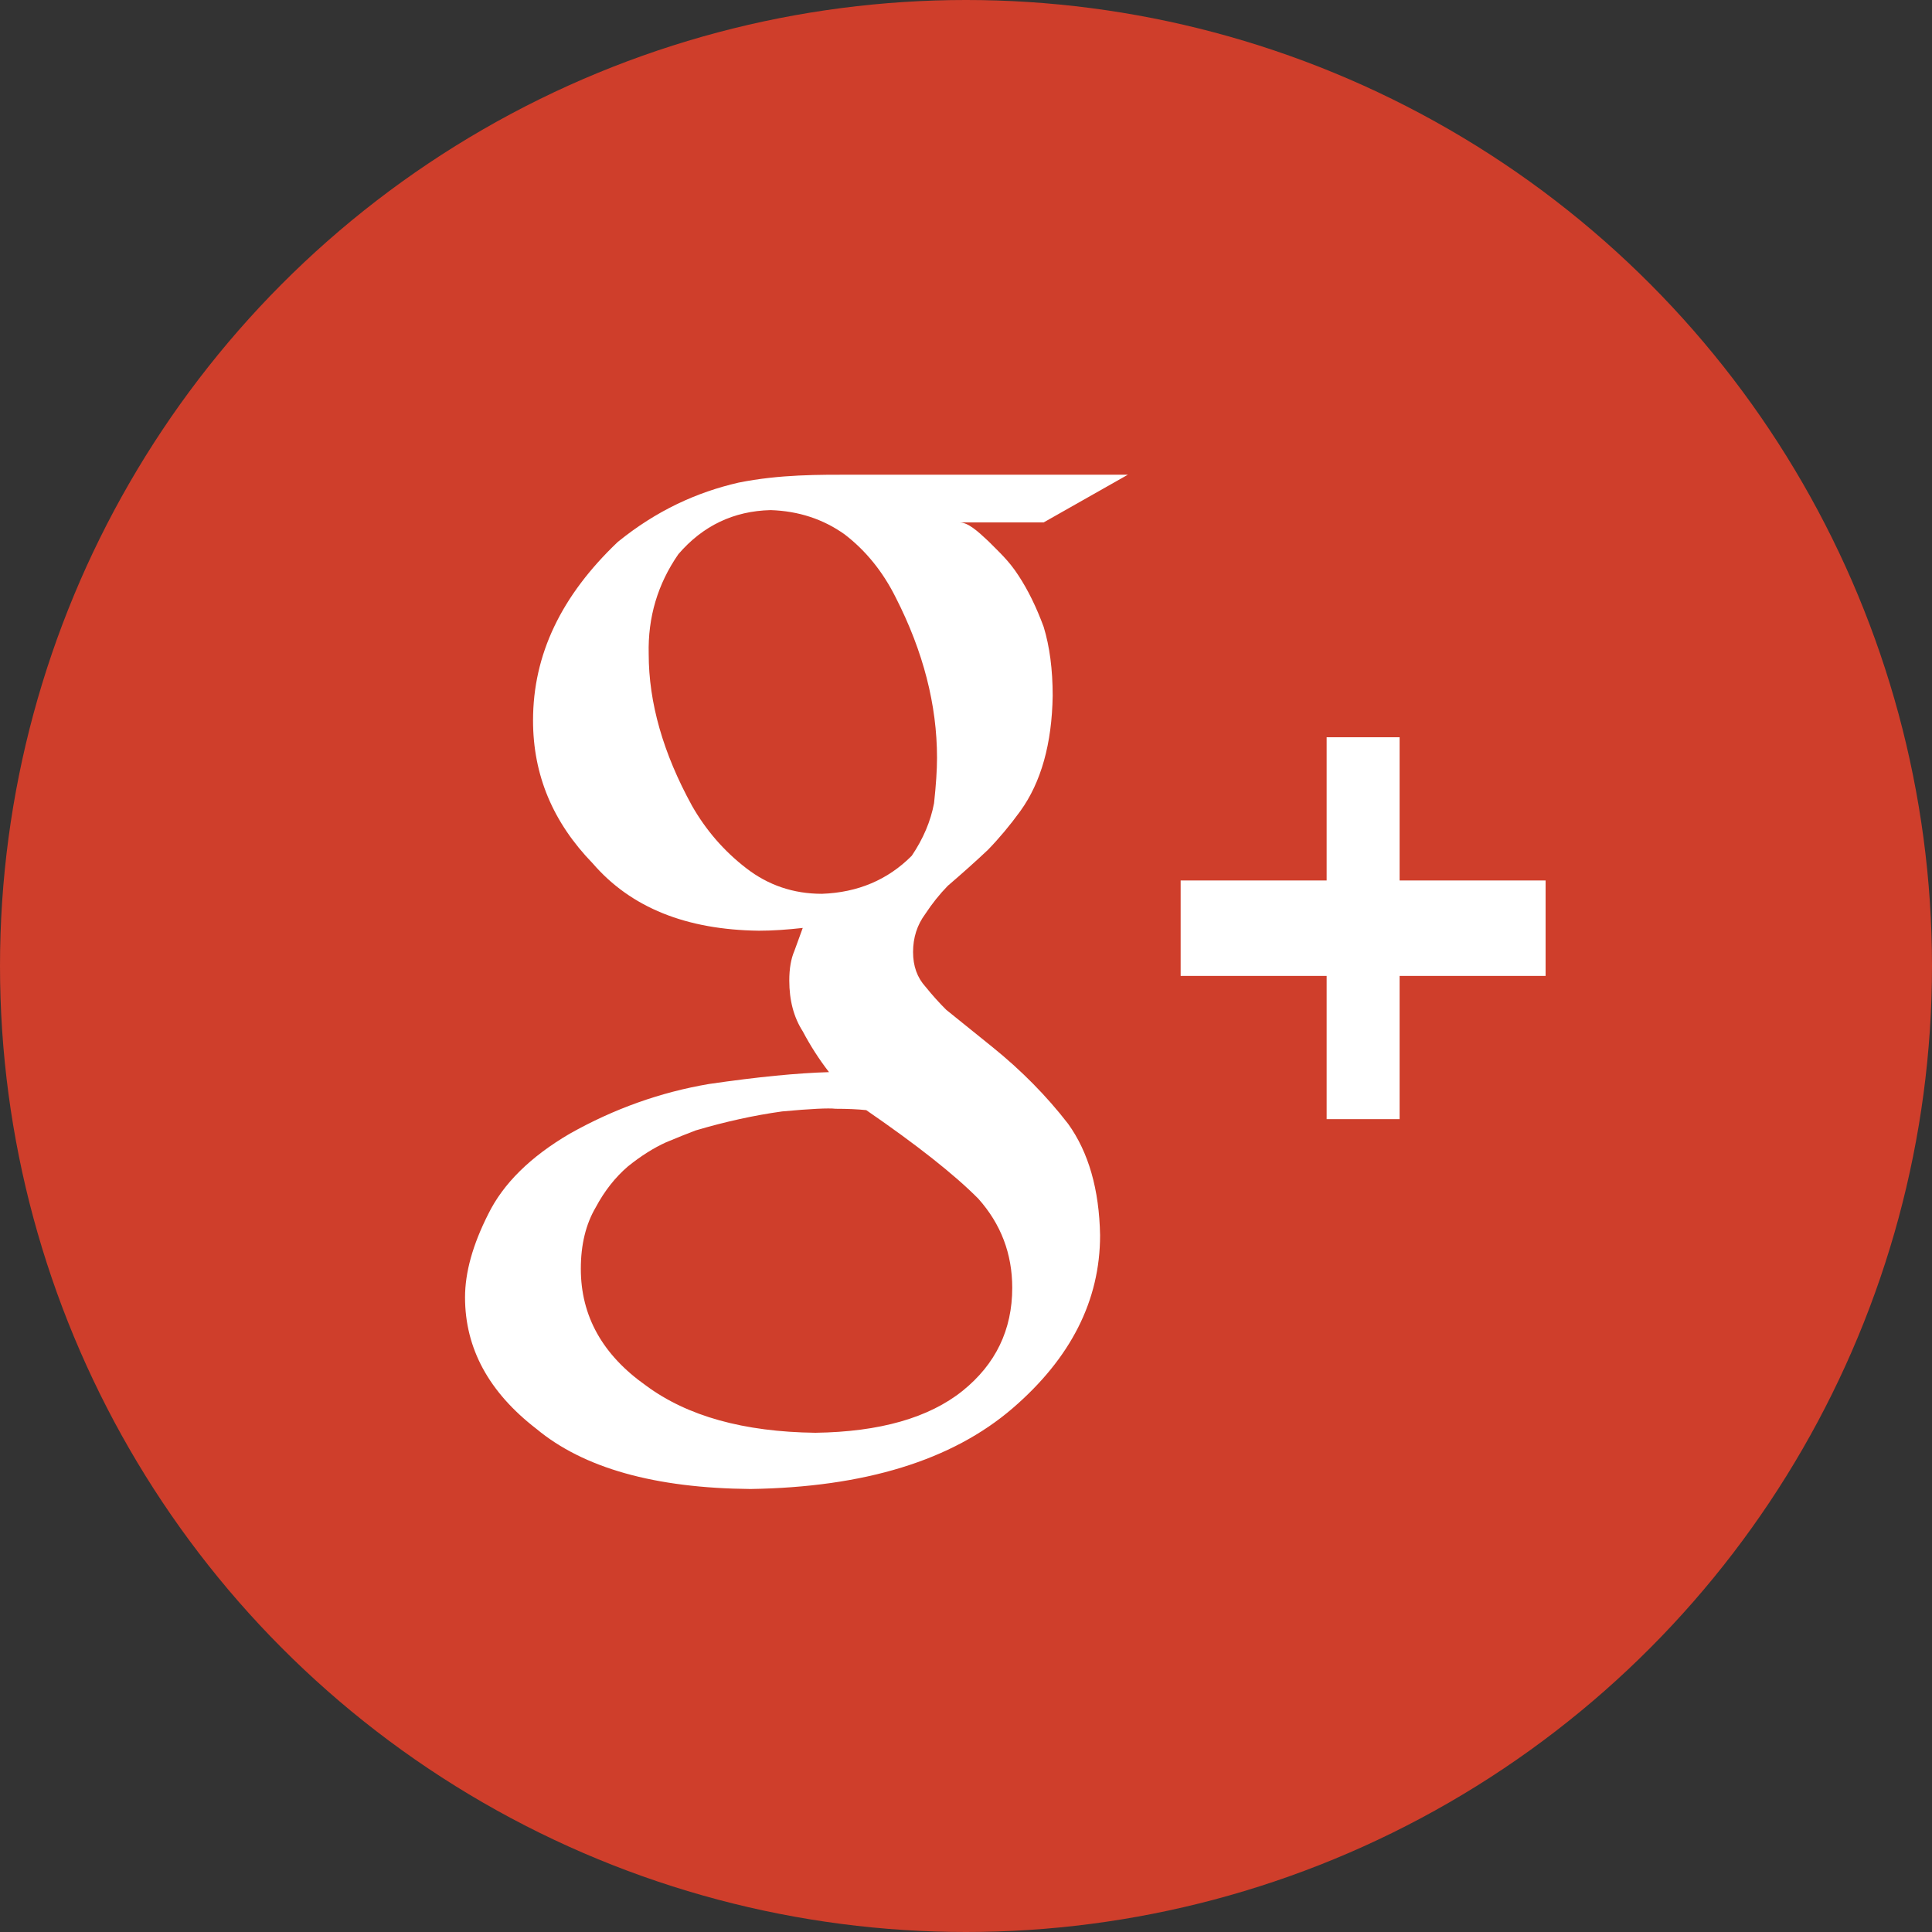 <?xml version="1.0" encoding="UTF-8" standalone="no"?>
<svg width="30px" height="30px" viewBox="0 0 30 30" version="1.1" xmlns="http://www.w3.org/2000/svg" xmlns:xlink="http://www.w3.org/1999/xlink" xmlns:sketch="http://www.bohemiancoding.com/sketch/ns">
    <rect x="0" y="0" width="30" height="30" fill="#333333" stroke="none"/>
    <!-- Generator: Sketch 3.3.3 (12081) - http://www.bohemiancoding.com/sketch -->
    <title>Slice 1</title>
    <desc>Created with Sketch.</desc>
    <defs></defs>
    <g id="Page-1" stroke="none" stroke-width="1" fill="none" fill-rule="evenodd" sketch:type="MSPage">
        <circle id="Oval-1-Copy-8" fill="#CF3E2B" sketch:type="MSShapeGroup" cx="15" cy="15" r="15"></circle>
        <g id="Imported-Layers" sketch:type="MSLayerGroup" transform="translate(7, 7)" fill="#FFFFFF">
            <path d="M14.733,6.672 L14.733,4.448 L13.6,4.448 L13.6,6.672 L11.333,6.672 L11.333,8.154 L13.6,8.154 L13.6,10.378 L14.733,10.378 L14.733,8.154 L17,8.154 L17,6.672 L14.733,6.672" id="Fill-1" sketch:type="MSShapeGroup"></path>
            <path d="M10.514,0.371 L6.277,0.371 C5.715,0.371 5.112,0.365 4.469,0.494 C3.82,0.643 3.194,0.927 2.592,1.416 C1.715,2.251 1.277,3.163 1.277,4.187 C1.277,5.036 1.586,5.77 2.205,6.408 C2.796,7.093 3.656,7.438 4.784,7.452 C4.997,7.452 5.224,7.436 5.465,7.409 C5.425,7.518 5.382,7.636 5.335,7.766 C5.282,7.889 5.256,8.042 5.256,8.226 C5.256,8.533 5.325,8.796 5.465,9.014 C5.584,9.239 5.72,9.451 5.873,9.648 C5.379,9.662 4.758,9.723 4.01,9.832 C3.255,9.96 2.534,10.217 1.847,10.604 C1.236,10.962 0.814,11.379 0.581,11.853 C0.341,12.327 0.221,12.758 0.221,13.144 C0.221,13.937 0.59,14.617 1.329,15.187 C2.061,15.796 3.168,16.108 4.653,16.121 C6.425,16.094 7.782,15.677 8.722,14.869 C9.628,14.089 10.082,13.193 10.082,12.181 C10.069,11.469 9.903,10.892 9.586,10.451 C9.25,10.016 8.858,9.62 8.411,9.259 L7.693,8.68 C7.589,8.577 7.482,8.459 7.372,8.323 C7.242,8.18 7.178,8.001 7.178,7.783 C7.178,7.56 7.241,7.363 7.367,7.193 C7.474,7.03 7.591,6.884 7.717,6.755 C7.938,6.565 8.147,6.379 8.342,6.195 C8.519,6.012 8.686,5.812 8.844,5.594 C9.166,5.147 9.334,4.55 9.346,3.803 C9.346,3.396 9.299,3.039 9.206,2.734 C9.093,2.428 8.964,2.164 8.817,1.94 C8.664,1.702 8.508,1.567 8.348,1.404 C8.182,1.248 8.032,1.112 7.899,1.112 L9.206,1.112 L10.514,0.371 L10.514,0.371 Z M8.191,11.613 C8.542,12.006 8.718,12.468 8.718,12.997 C8.718,13.649 8.461,14.182 7.948,14.596 C7.423,15.017 6.66,15.234 5.661,15.248 C4.548,15.234 3.672,14.99 3.031,14.515 C2.356,14.039 2.019,13.435 2.019,12.702 C2.019,12.329 2.096,12.009 2.252,11.745 C2.386,11.494 2.552,11.283 2.748,11.114 C2.95,10.951 3.149,10.825 3.344,10.737 C3.54,10.656 3.692,10.594 3.8,10.554 C4.259,10.418 4.707,10.319 5.146,10.258 C5.591,10.217 5.867,10.204 5.975,10.217 C6.157,10.217 6.316,10.224 6.451,10.238 C7.24,10.781 7.82,11.239 8.191,11.613 L8.191,11.613 Z M7.504,5.471 C7.452,5.75 7.337,6.023 7.158,6.288 C6.786,6.662 6.321,6.859 5.763,6.879 C5.322,6.879 4.93,6.747 4.587,6.481 C4.243,6.216 3.963,5.893 3.746,5.513 C3.297,4.696 3.073,3.911 3.073,3.156 C3.059,2.584 3.213,2.068 3.534,1.605 C3.914,1.163 4.392,0.935 4.966,0.921 C5.4,0.935 5.784,1.061 6.117,1.299 C6.445,1.551 6.709,1.877 6.909,2.278 C7.336,3.115 7.55,3.945 7.55,4.768 C7.55,4.958 7.534,5.193 7.504,5.471 L7.504,5.471 Z" id="Fill-2" sketch:type="MSShapeGroup"></path>
        </g>
    </g>
</svg>